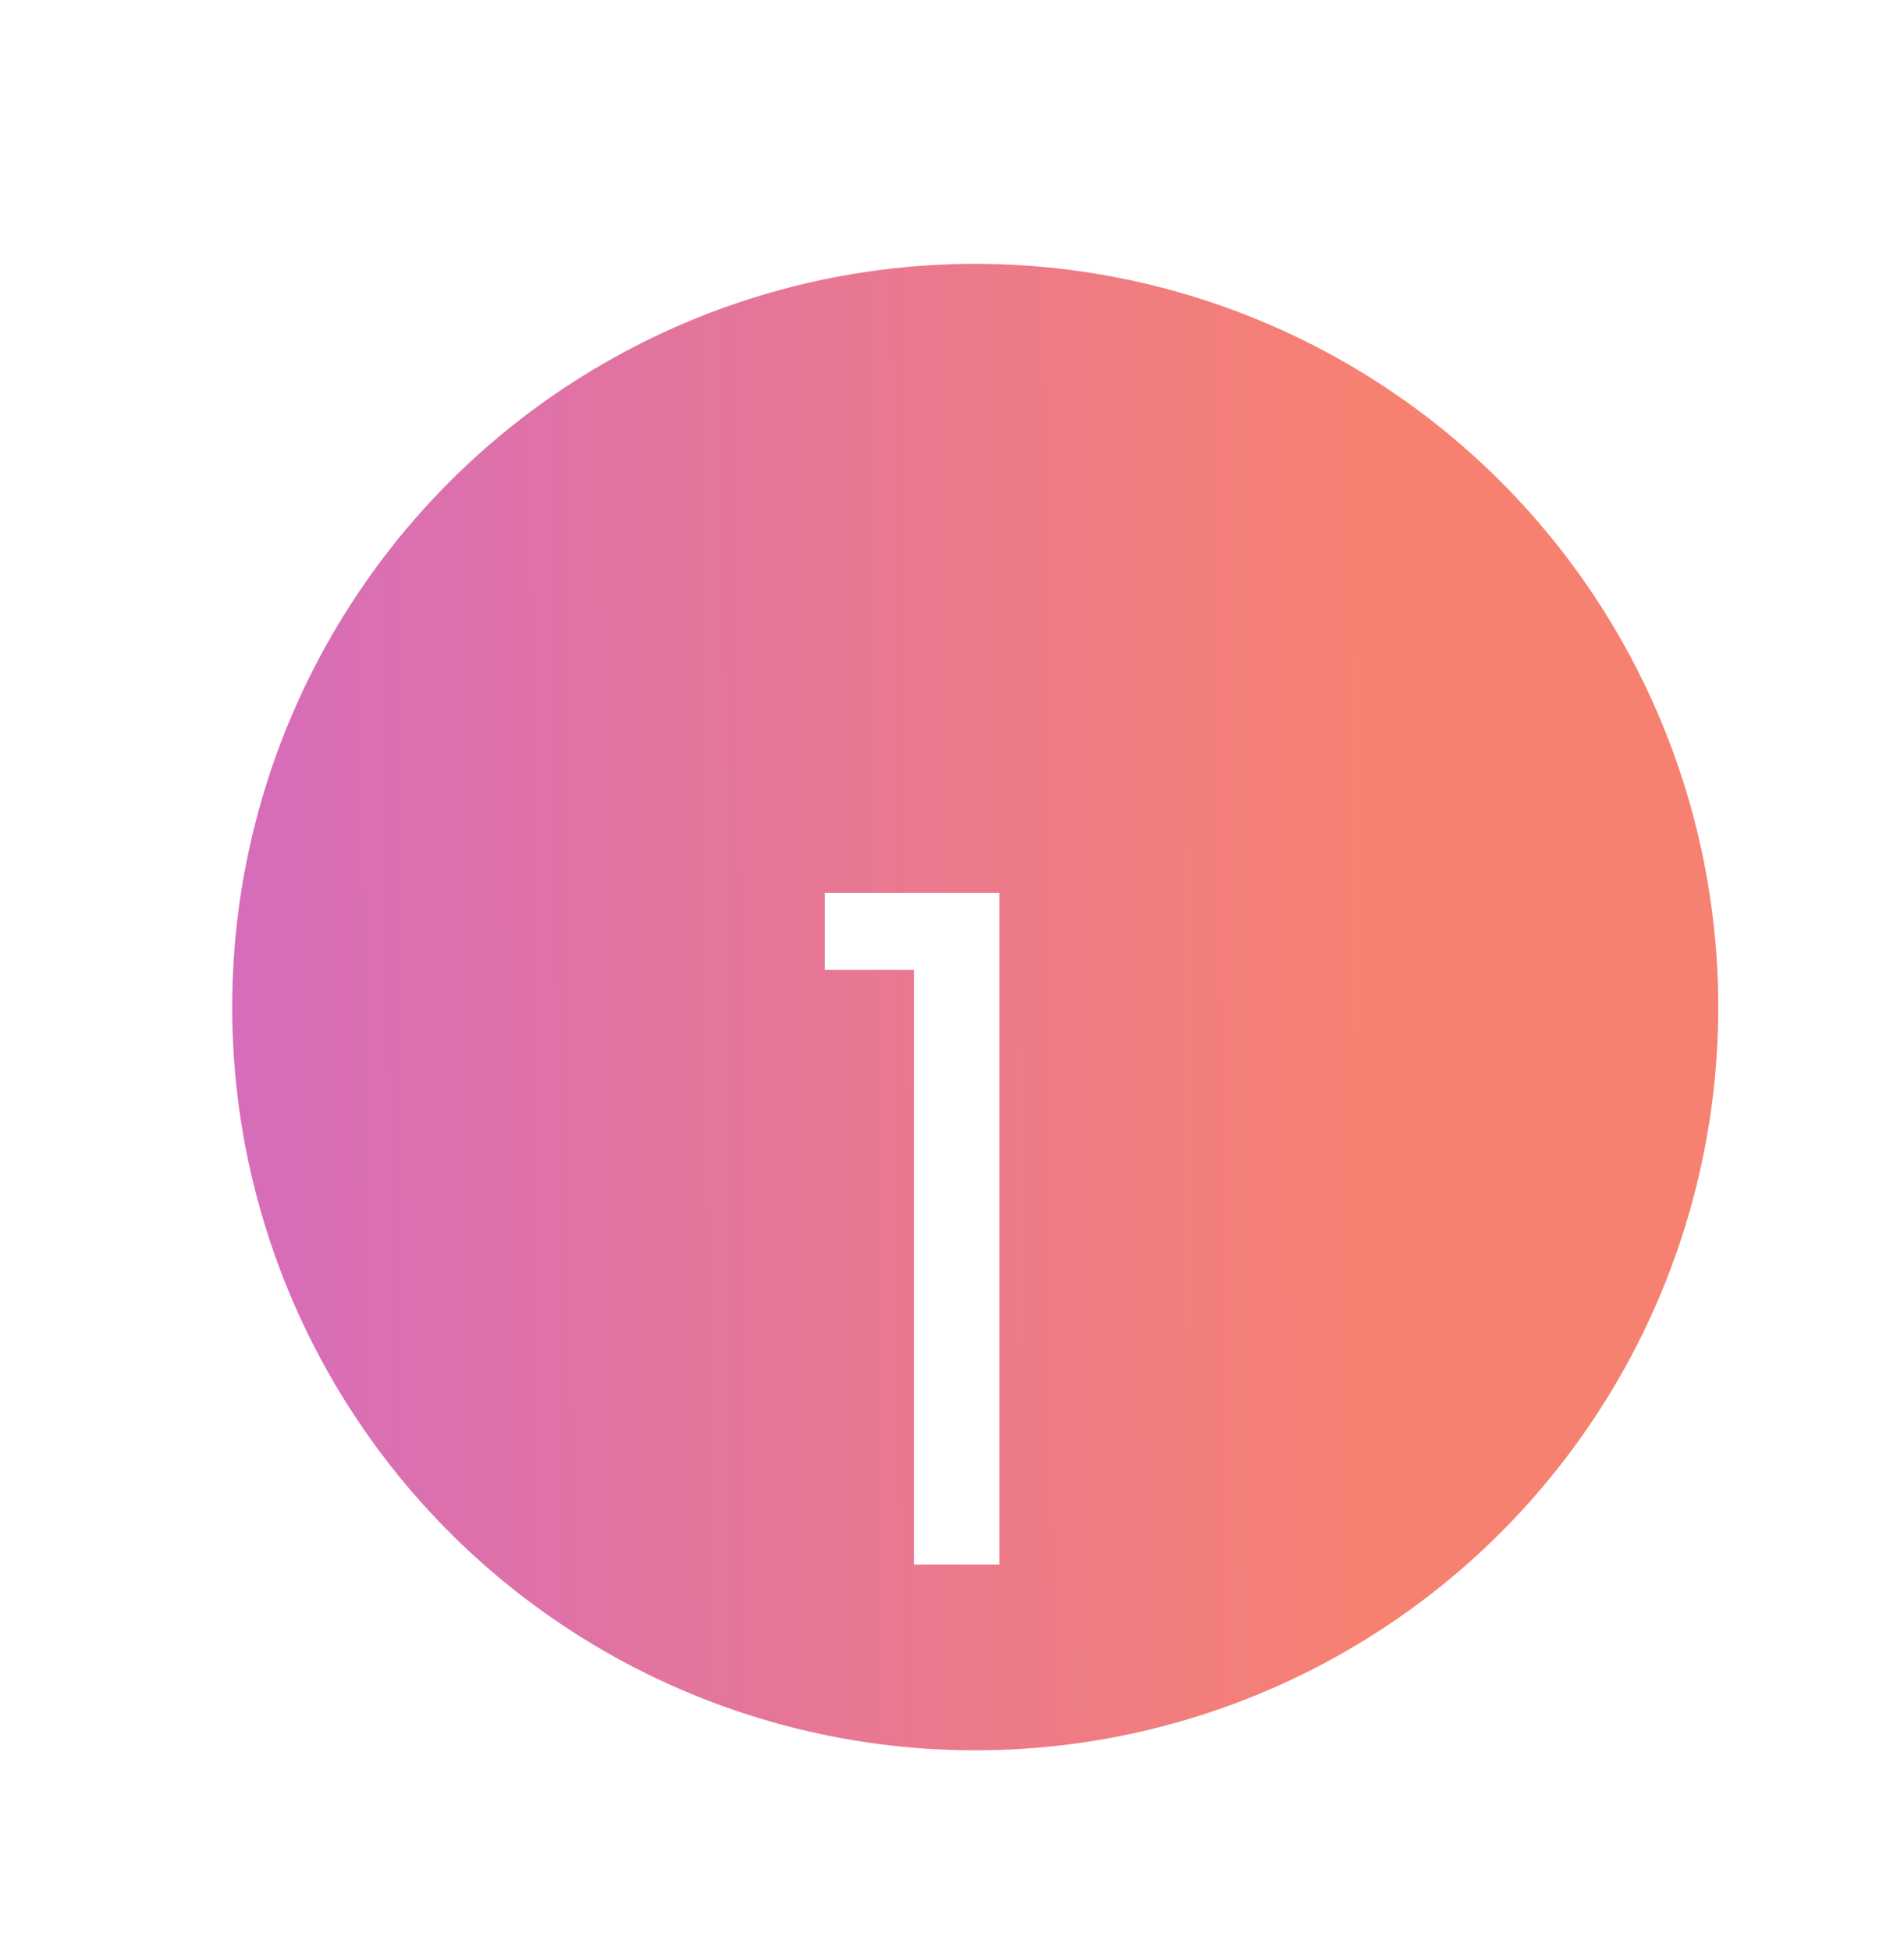 <svg width="41" height="42" viewBox="0 0 41 42" fill="none" xmlns="http://www.w3.org/2000/svg">
<circle cx="21" cy="21.68" r="16" fill="url(#paint0_linear_628_1478)"/>
<g filter="url(#filter0_d_628_1478)">
<path d="M17.76 16.88V15.22H21.52V29.68H19.68V16.88H17.76Z" fill="white"/>
</g>
<defs>
<filter id="filter0_d_628_1478" x="11.76" y="13.22" width="15.76" height="26.46" filterUnits="userSpaceOnUse" color-interpolation-filters="sRGB">
<feFlood flood-opacity="0" result="BackgroundImageFix"/>
<feColorMatrix in="SourceAlpha" type="matrix" values="0 0 0 0 0 0 0 0 0 0 0 0 0 0 0 0 0 0 127 0" result="hardAlpha"/>
<feOffset dy="4"/>
<feGaussianBlur stdDeviation="3"/>
<feComposite in2="hardAlpha" operator="out"/>
<feColorMatrix type="matrix" values="0 0 0 0 0 0 0 0 0 0 0 0 0 0 0 0 0 0 0.35 0"/>
<feBlend mode="normal" in2="BackgroundImageFix" result="effect1_dropShadow_628_1478"/>
<feBlend mode="normal" in="SourceGraphic" in2="effect1_dropShadow_628_1478" result="shape"/>
</filter>
<linearGradient id="paint0_linear_628_1478" x1="-17.661" y1="21.68" x2="40.132" y2="21.295" gradientUnits="userSpaceOnUse">
<stop stop-color="#B759FF"/>
<stop offset="0.816" stop-color="#F78171"/>
</linearGradient>
</defs>
</svg>
